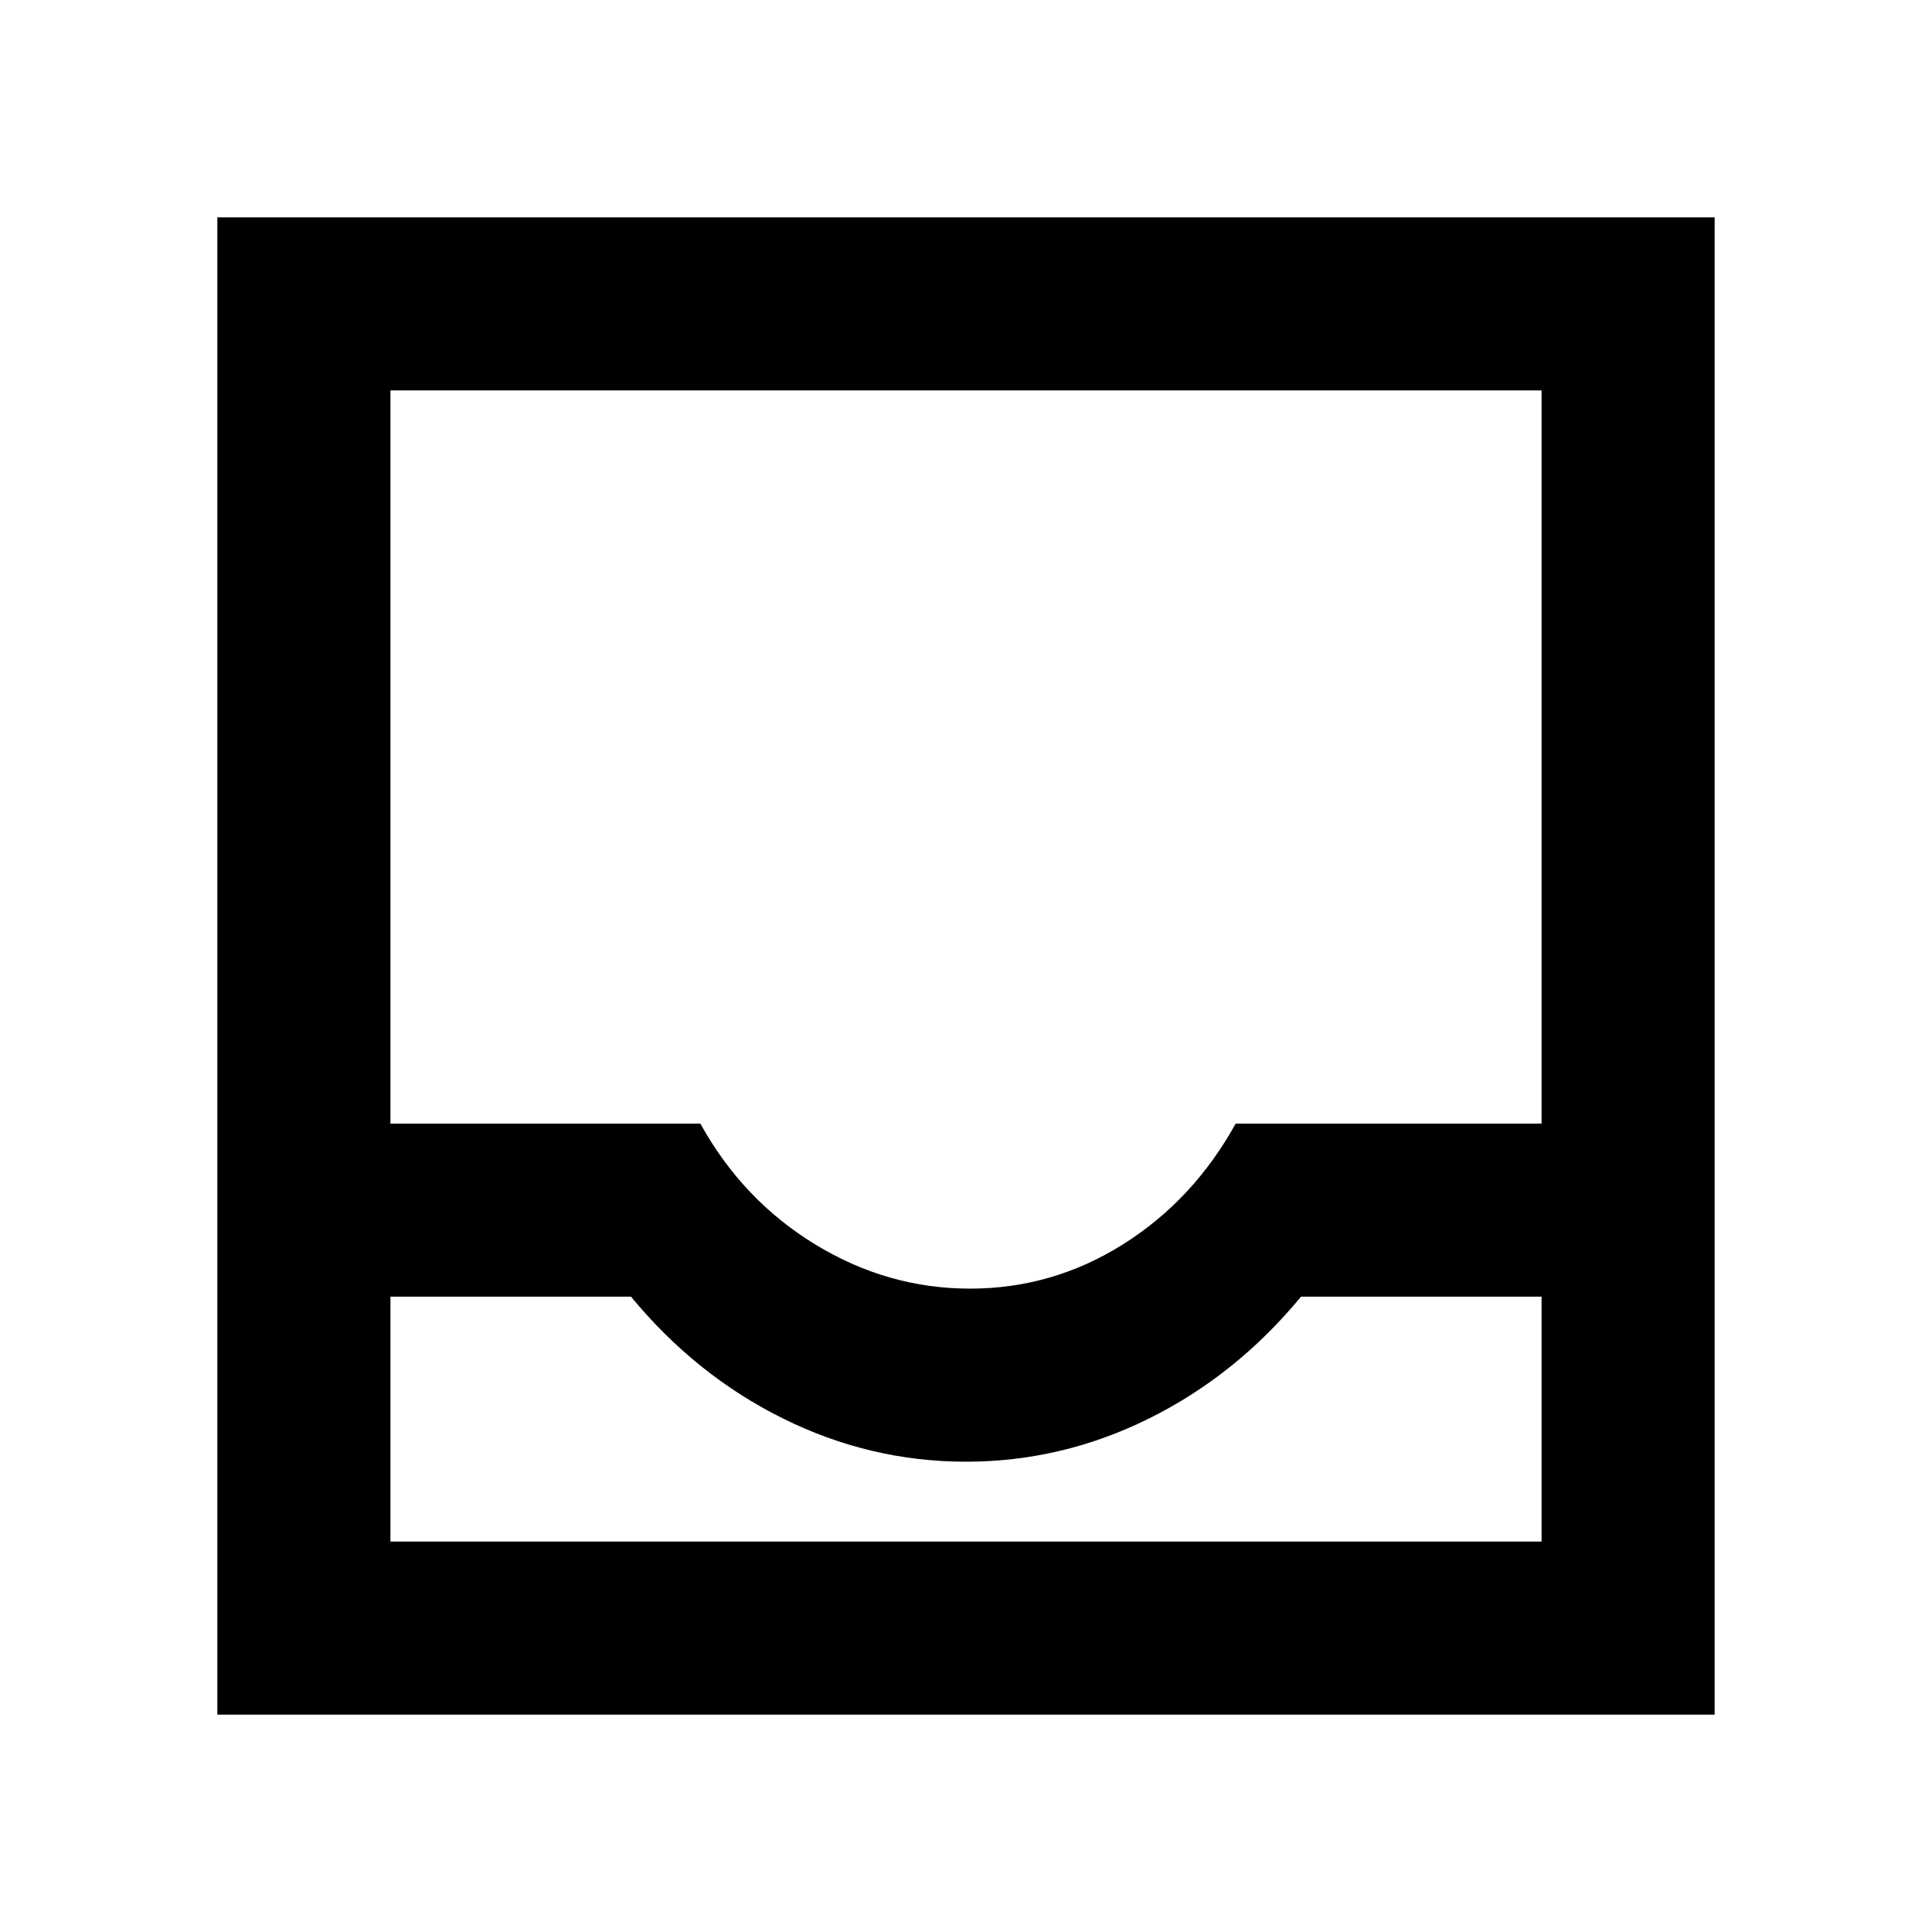 <svg xmlns="http://www.w3.org/2000/svg" height="24" viewBox="0 -960 960 960" width="24"><path d="M108-108v-744h744v744H108Zm86-86h572v-121.69H646.46q-32.15 39-75.46 60.5-43.31 21.5-91 21.5t-91-21.5q-43.31-21.5-75.46-60.5H194V-194Zm288-125.69q41 0 76-22t56-60h152V-766H194v364.31h154q21 38 57 60t77 22ZM194-194h572-572Z"/></svg>